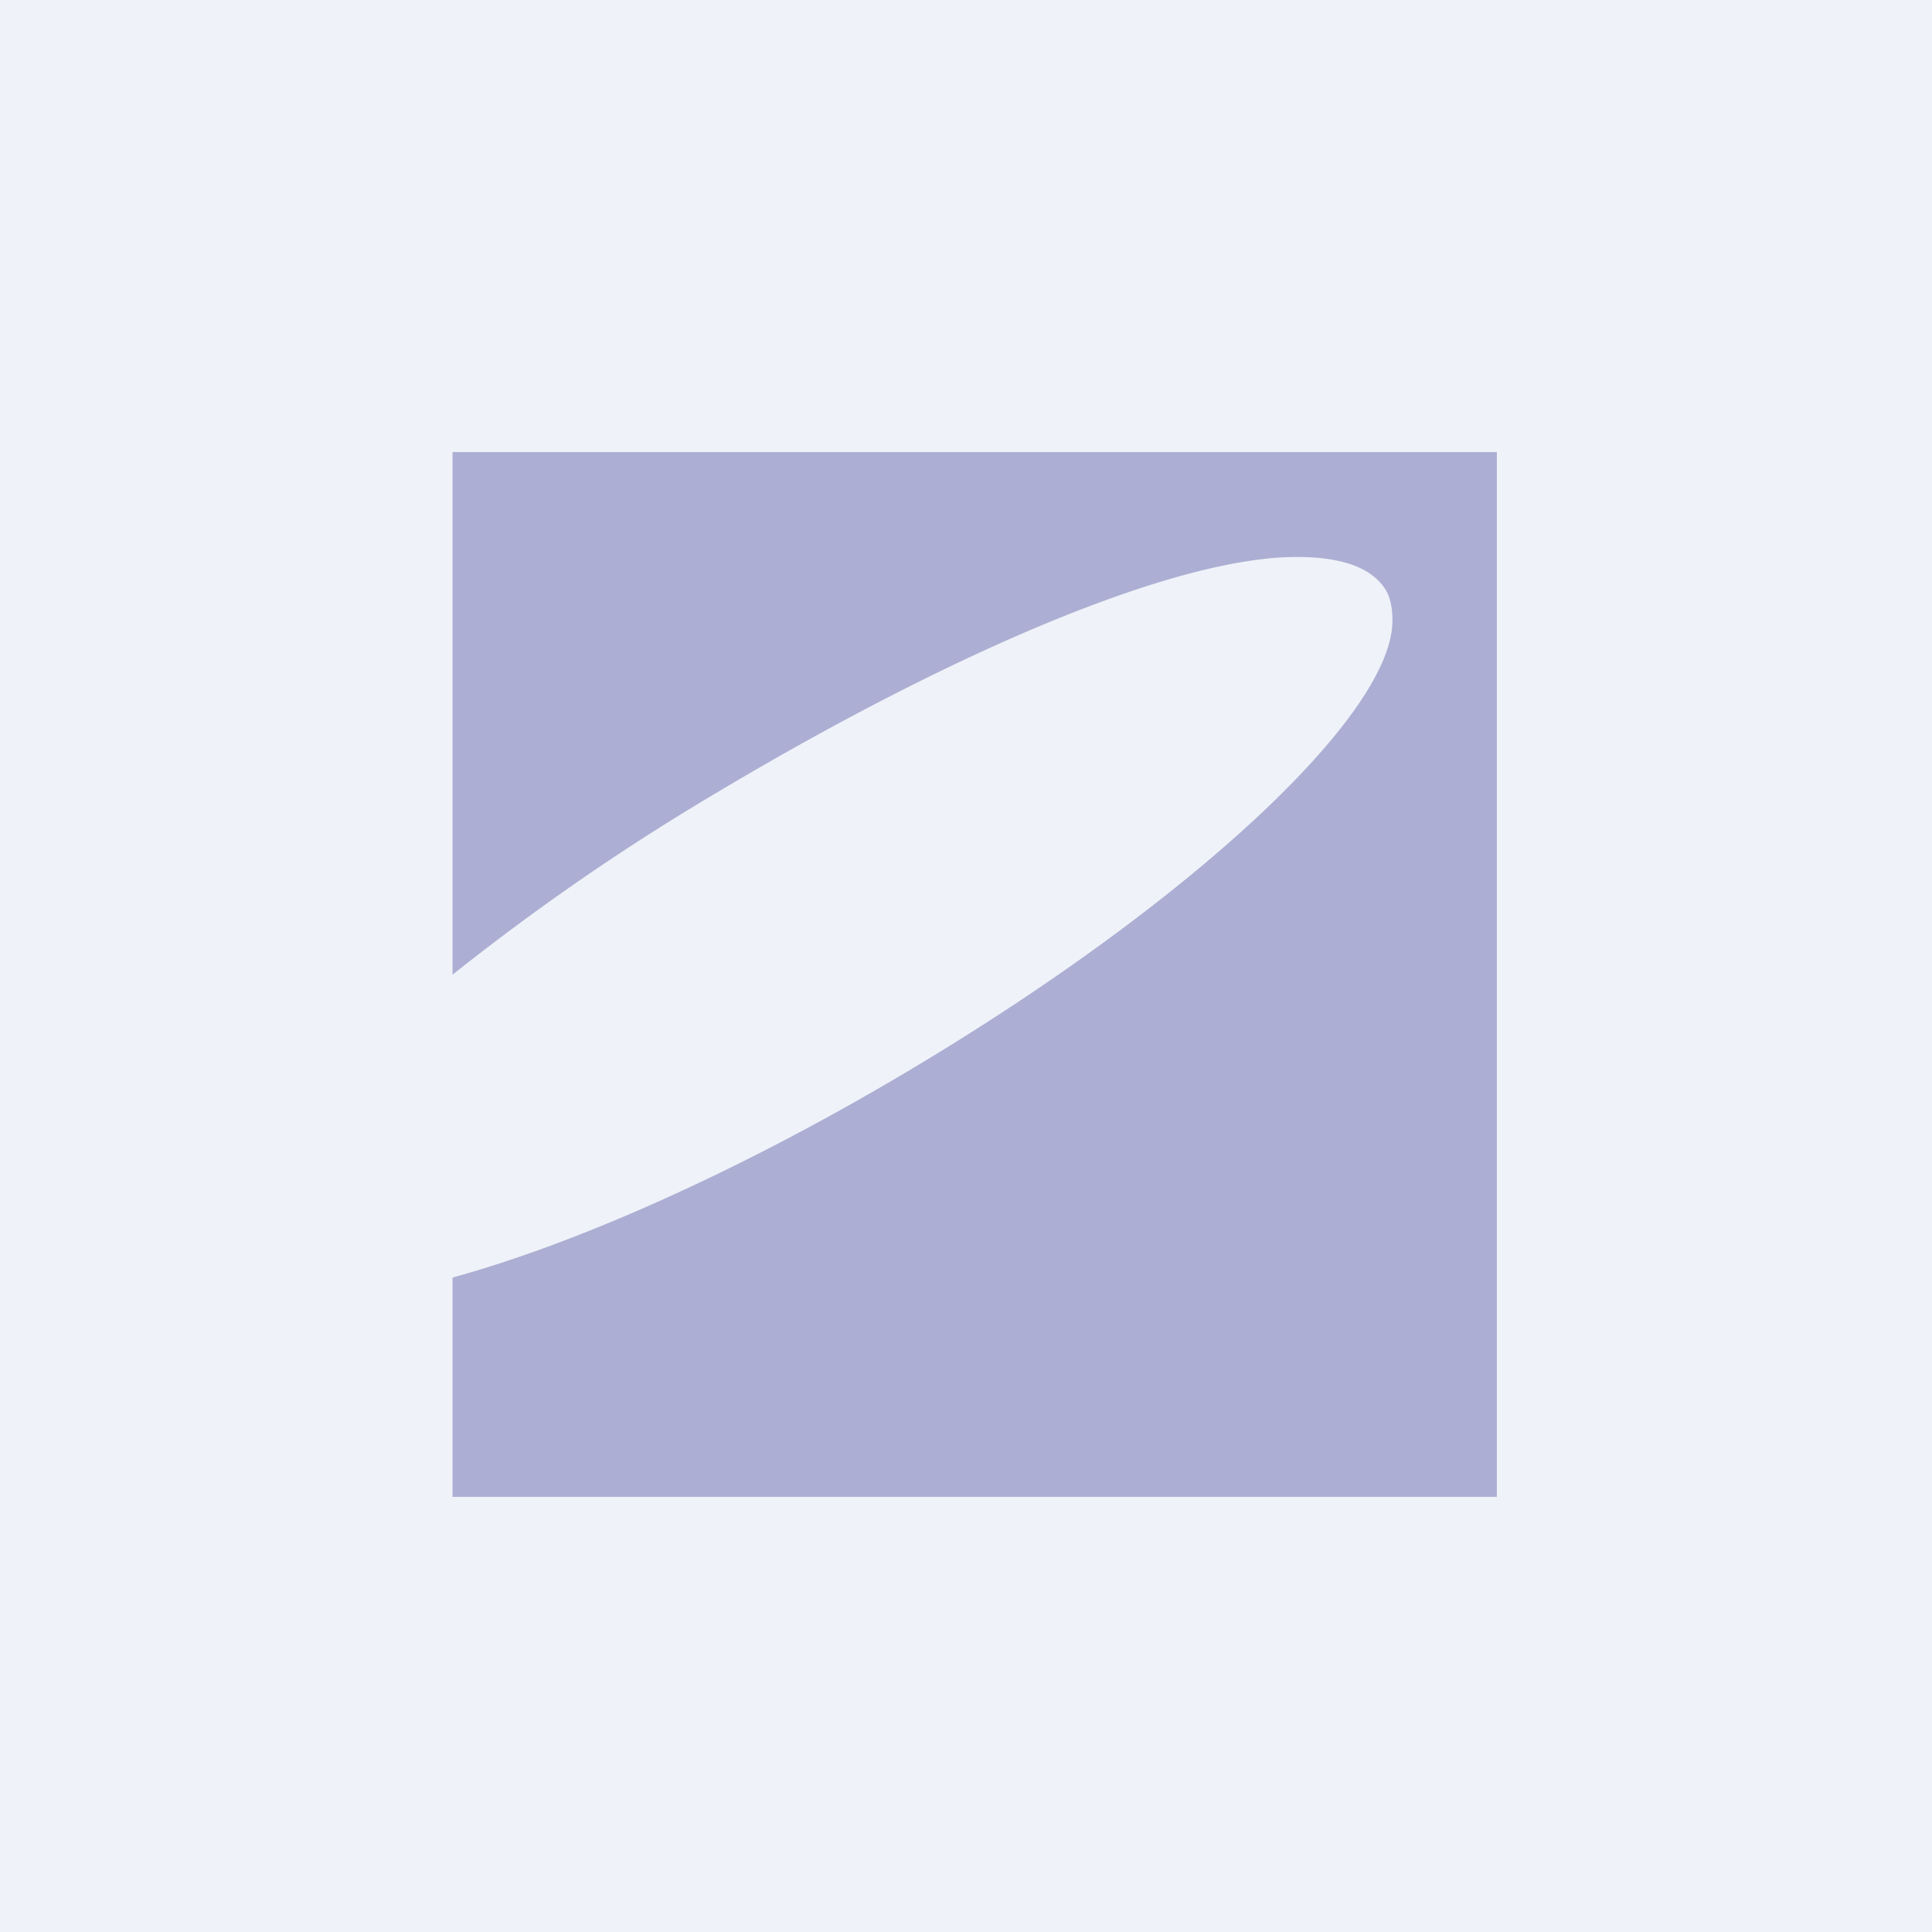 <?xml version="1.0" encoding="UTF-8"?>
<!-- generated by Finnhub -->
<svg viewBox="0 0 55.5 55.5" xmlns="http://www.w3.org/2000/svg">
<path d="M 0,0 H 55.5 V 55.5 H 0 Z" fill="rgb(239, 242, 248)"/>
<path d="M 42.99,12.985 H 13 V 28 A 66.8,66.8 0 0,1 20.64,22.74 C 27.3,18.77 33.72,16 37.25,16 C 38.53,16 39.37,16.3 39.77,16.89 C 39.95,17.14 40,17.49 40,17.83 C 40,20.53 34.2,25.93 26.15,30.73 C 21.29,33.63 16.57,35.72 13,36.7 V 43 H 43 V 13 Z" fill="rgb(172, 175, 211)"/>
</svg>
